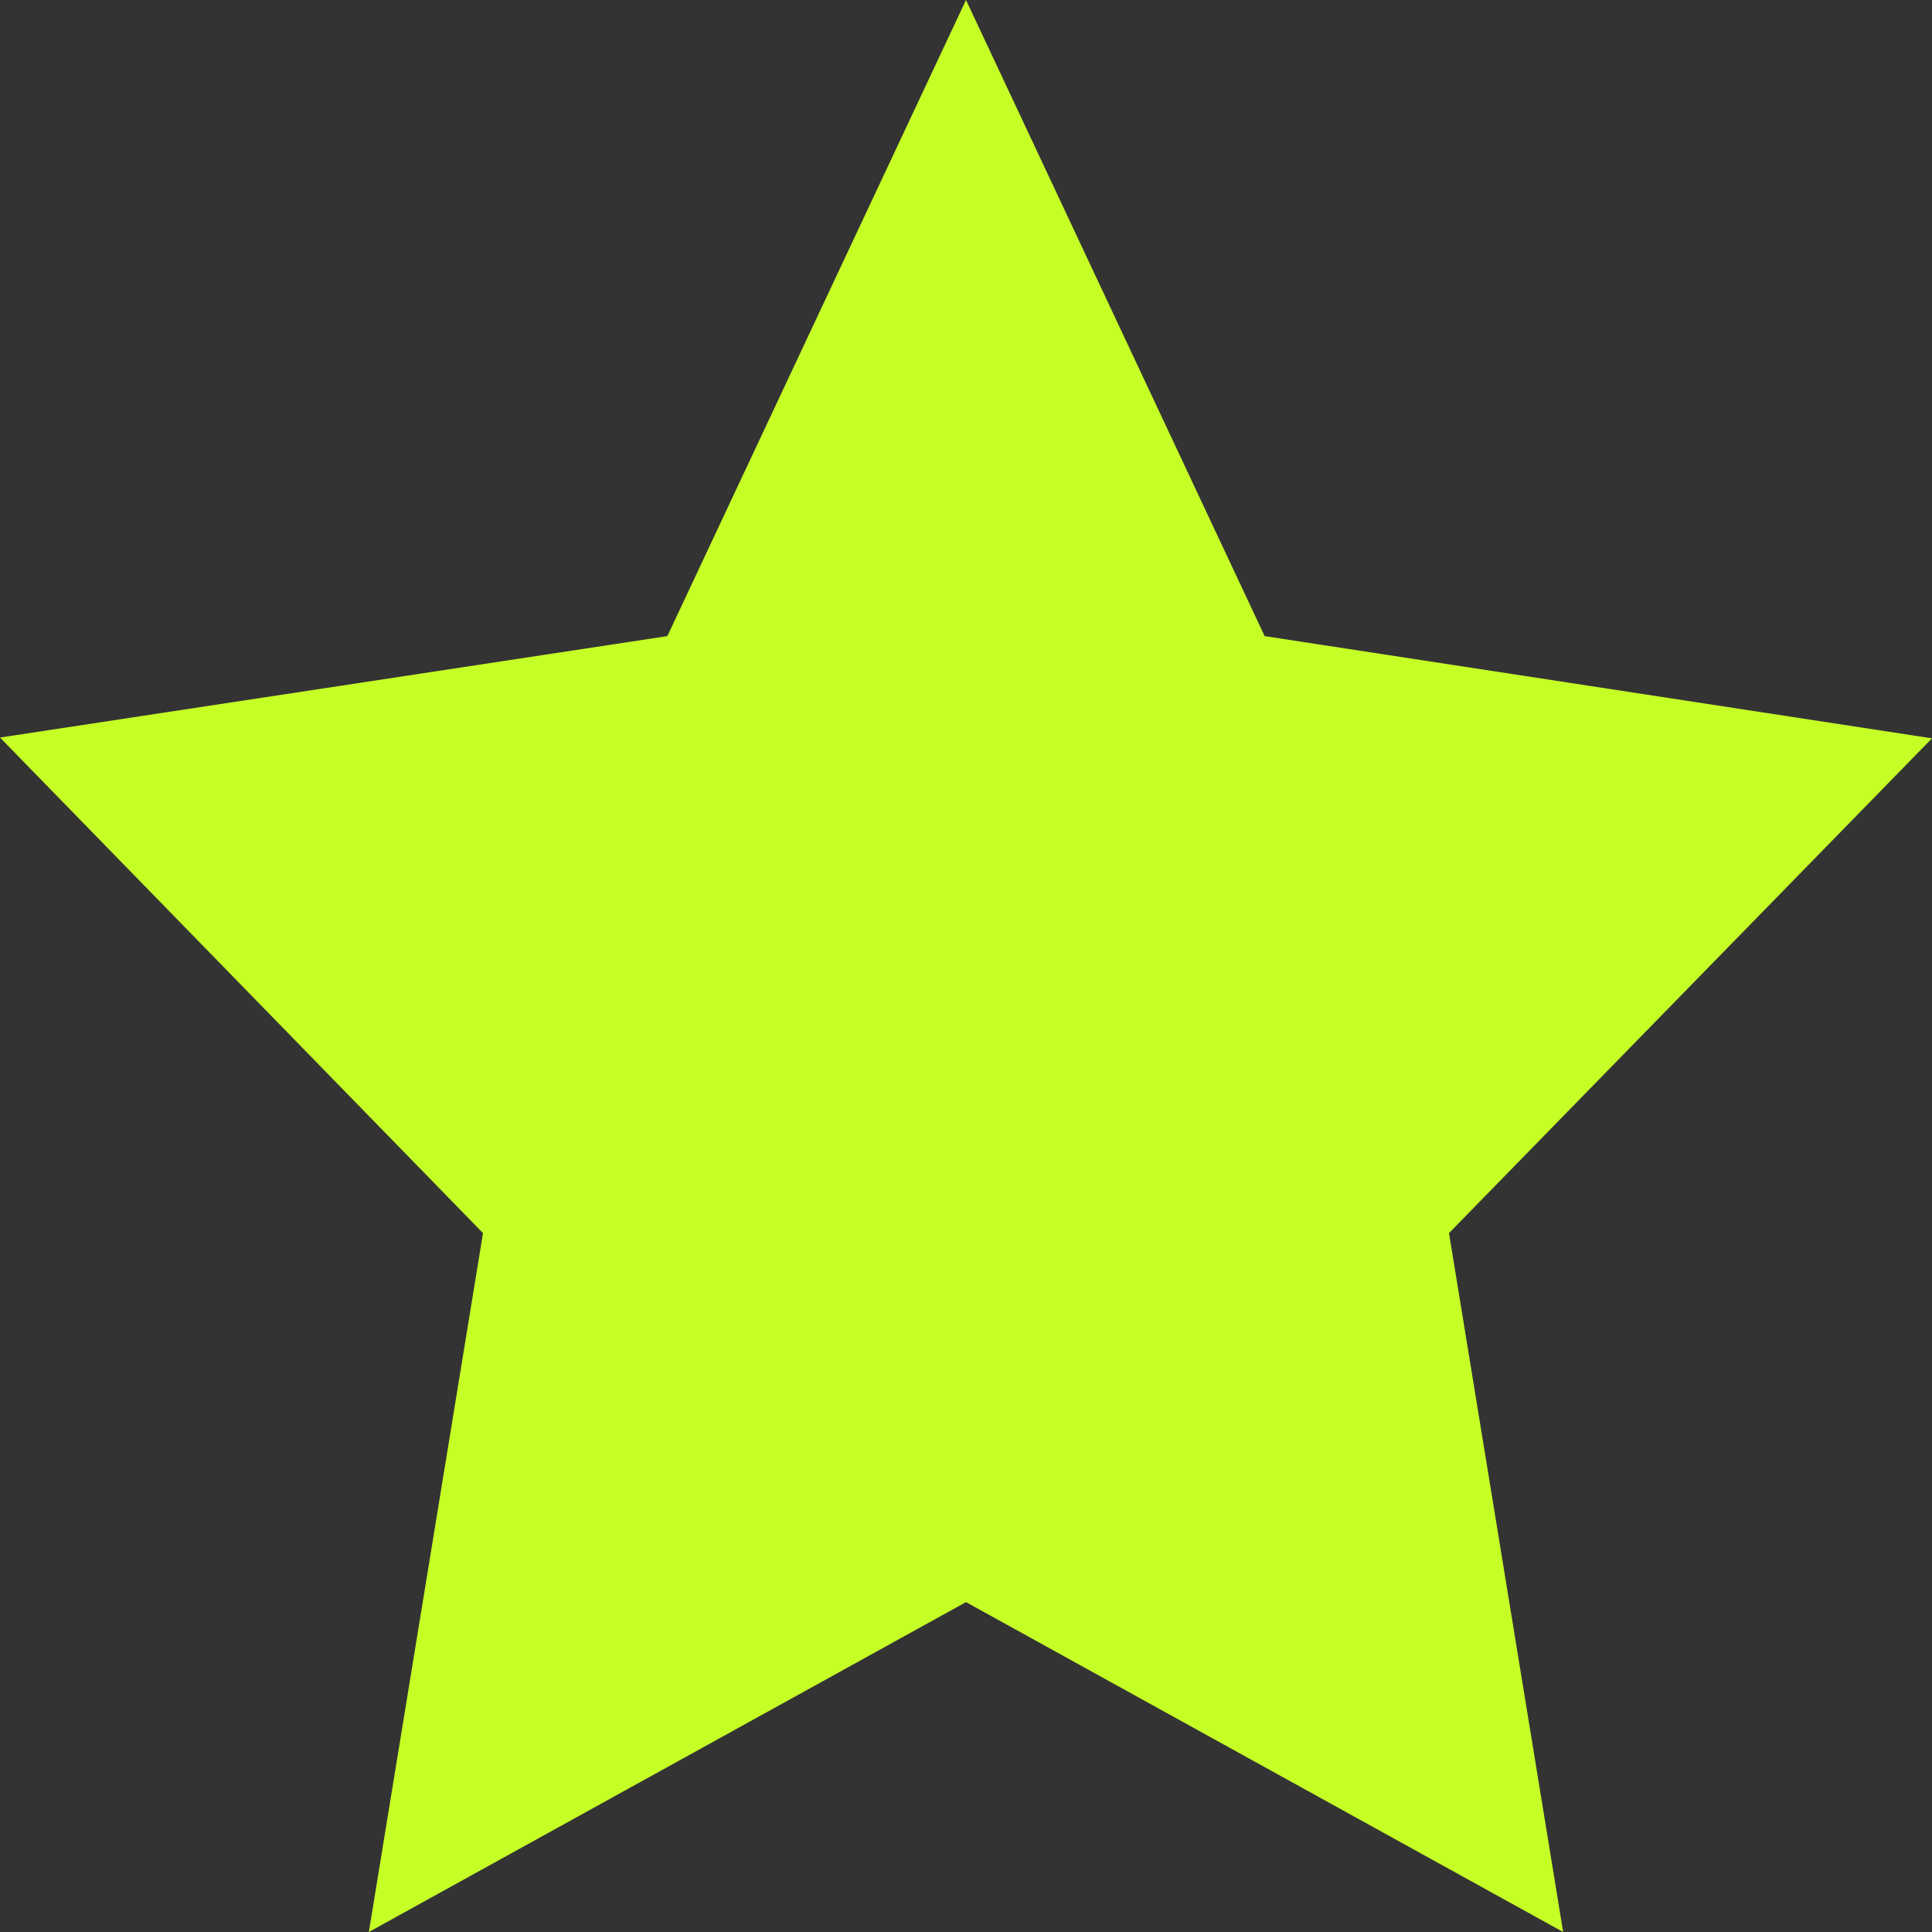 <svg width="12" height="12" viewBox="0 0 12 12" fill="none" xmlns="http://www.w3.org/2000/svg">
<rect x="0" y="0" width="12" height="12" fill="#333333" stroke="none"/>
<path d="M6 0L4.145 3.951L0 4.581L3 7.659L2.291 12L6 9.951L9.709 12L9 7.659L12 4.586L7.855 3.951L6 0Z" fill="#C6FF26"/>
</svg>
